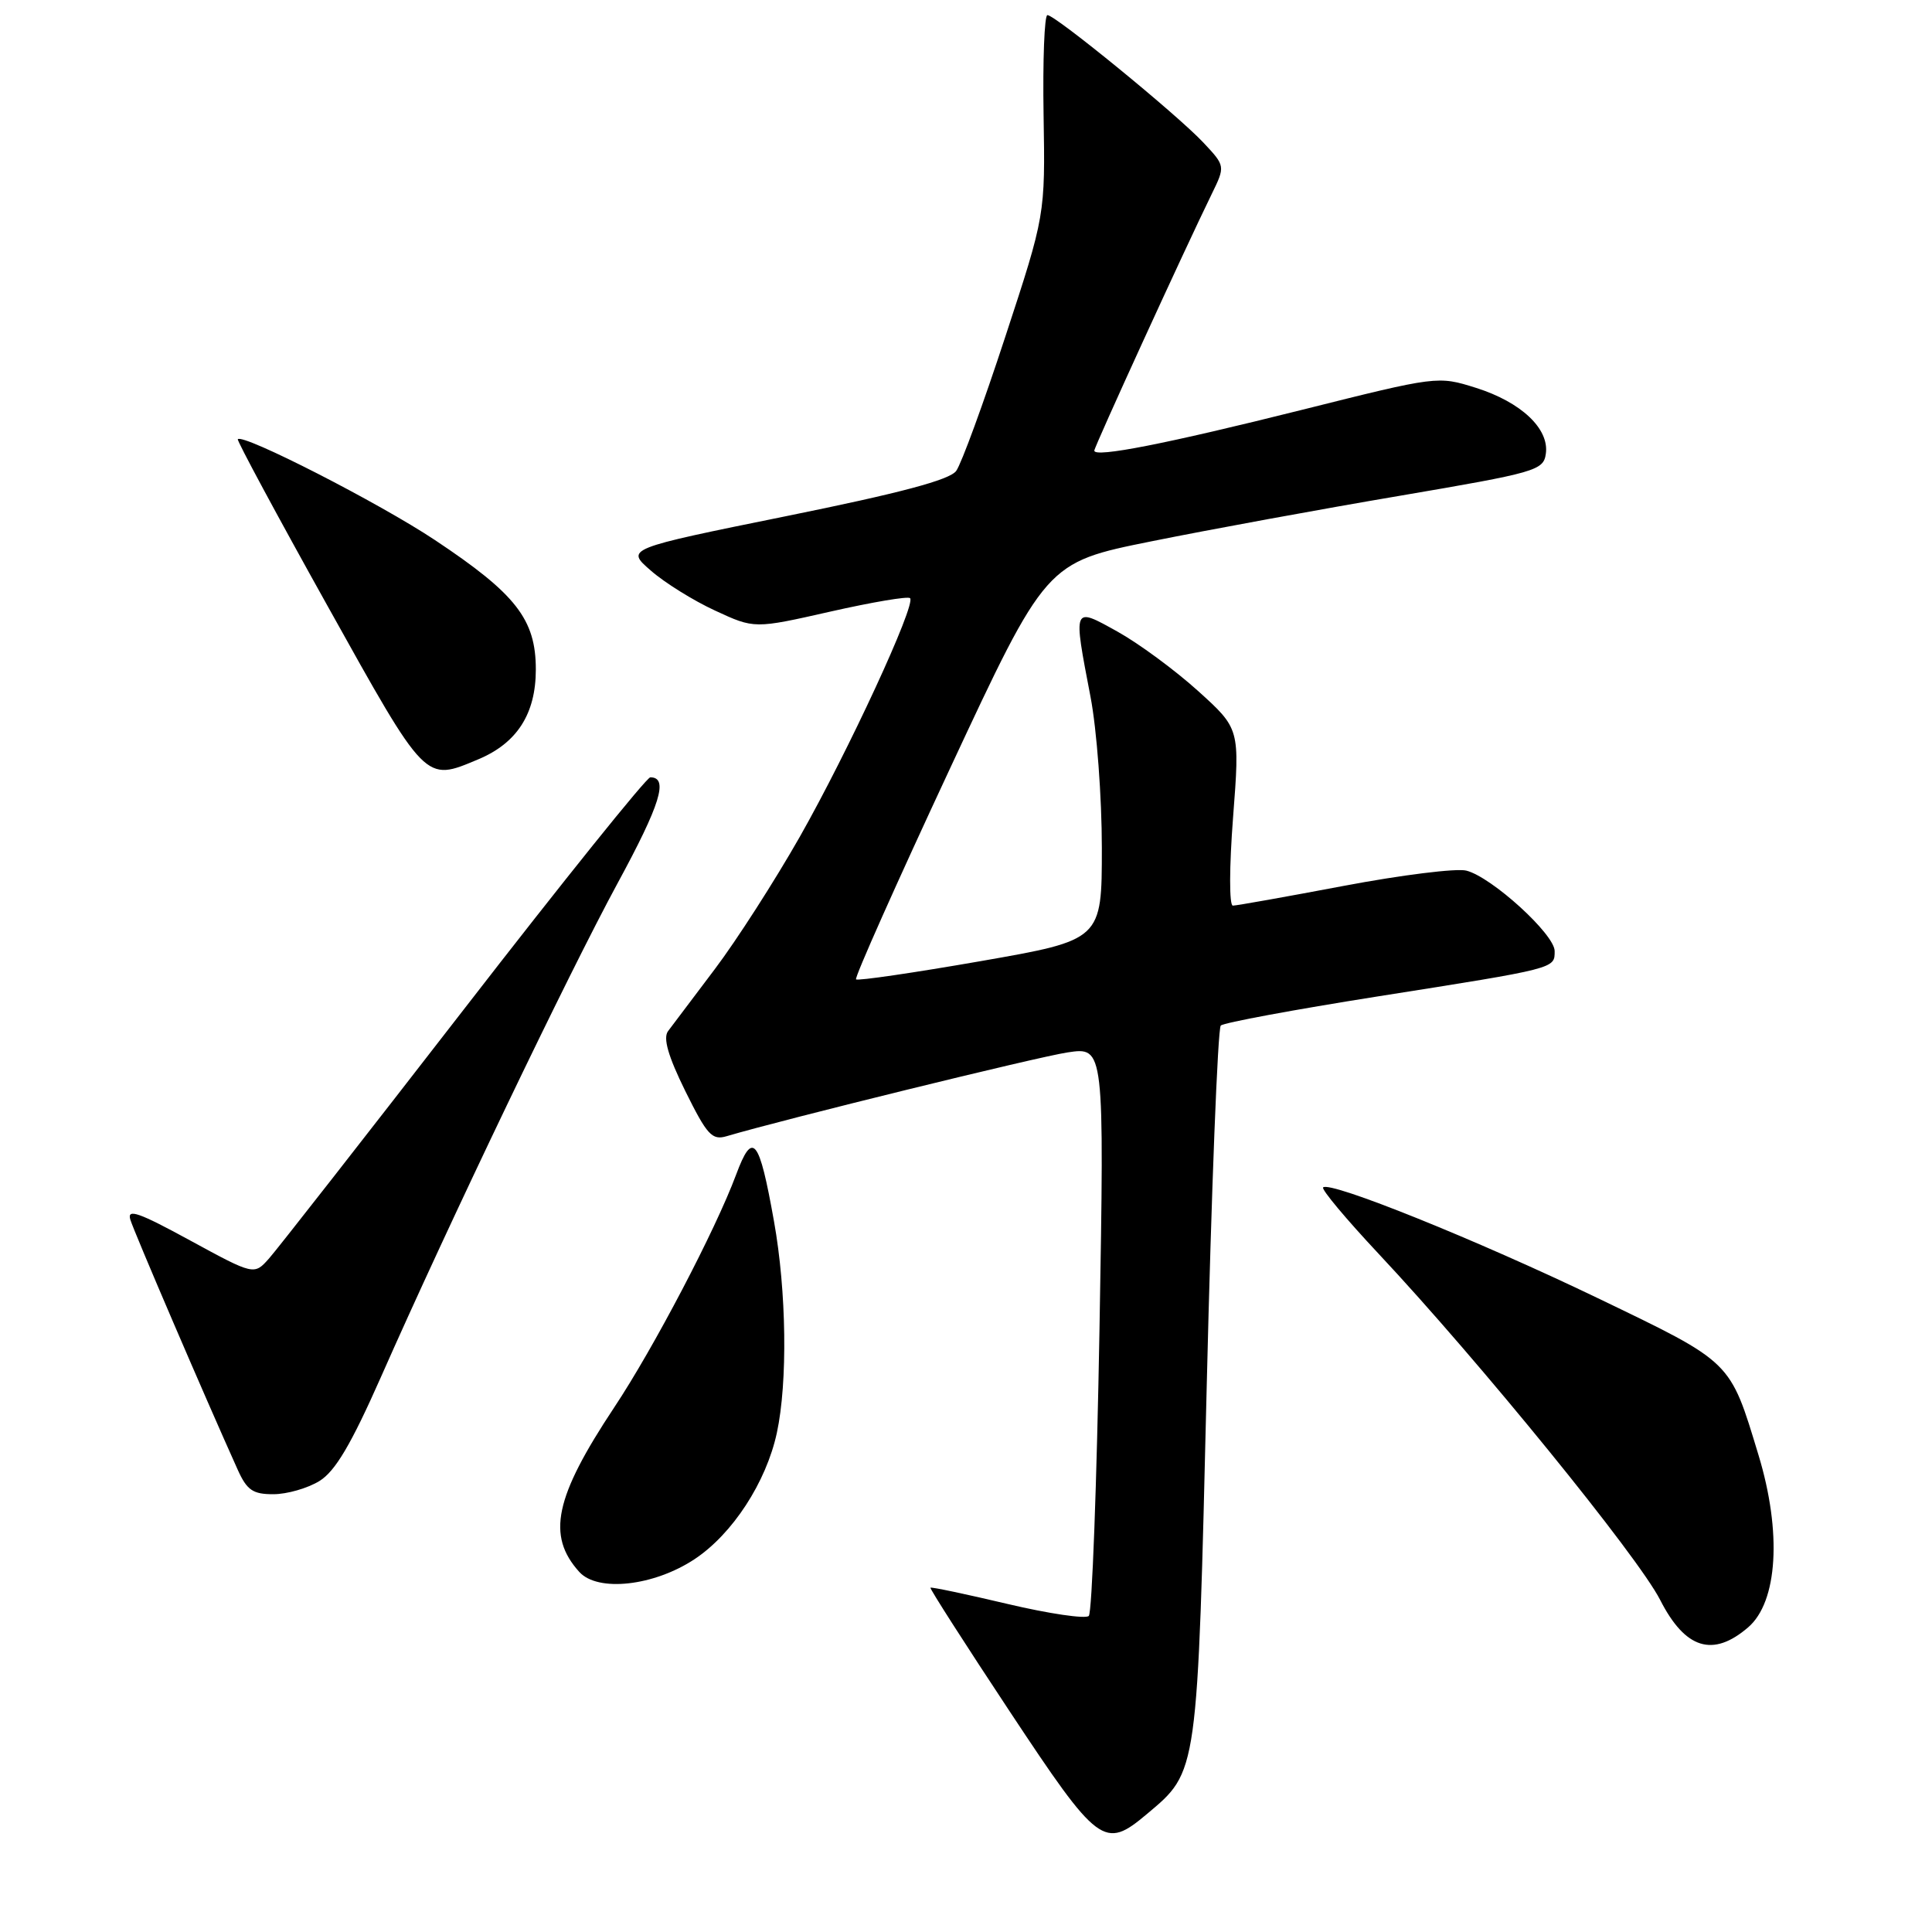 <?xml version="1.0" encoding="UTF-8" standalone="no"?>
<!DOCTYPE svg PUBLIC "-//W3C//DTD SVG 1.1//EN" "http://www.w3.org/Graphics/SVG/1.1/DTD/svg11.dtd" >
<svg xmlns="http://www.w3.org/2000/svg" xmlns:xlink="http://www.w3.org/1999/xlink" version="1.1" viewBox="0 0 256 256">
 <g >
 <path fill="currentColor"
d=" M 151.97 240.37 C 158.77 234.65 158.66 235.39 159.90 183.54 C 160.52 157.71 161.36 136.26 161.76 135.89 C 162.17 135.51 171.50 133.78 182.50 132.04 C 206.29 128.29 206.00 128.36 206.00 126.02 C 206.00 123.80 197.65 116.20 194.29 115.36 C 192.99 115.03 185.69 115.94 178.07 117.38 C 170.46 118.82 163.84 120.00 163.36 120.00 C 162.87 120.00 162.88 114.90 163.39 108.28 C 164.29 96.56 164.29 96.56 158.72 91.53 C 155.65 88.76 150.86 85.24 148.07 83.69 C 142.12 80.39 142.18 80.23 144.50 92.34 C 145.33 96.65 146.00 105.66 146.00 112.36 C 146.00 124.55 146.00 124.55 129.92 127.36 C 121.07 128.90 113.65 129.99 113.43 129.77 C 113.21 129.55 118.79 117.03 125.82 101.96 C 138.61 74.54 138.61 74.54 152.56 71.73 C 160.23 70.18 175.05 67.46 185.50 65.69 C 203.52 62.62 204.52 62.34 204.83 60.13 C 205.31 56.82 201.56 53.28 195.57 51.39 C 190.51 49.80 190.46 49.81 172.50 54.31 C 154.53 58.81 145.00 60.68 145.00 59.71 C 145.00 59.21 156.95 33.09 160.54 25.75 C 162.37 22.00 162.37 22.00 159.44 18.88 C 155.95 15.16 139.84 2.00 138.79 2.00 C 138.39 2.00 138.16 7.96 138.28 15.25 C 138.50 28.50 138.50 28.50 133.21 44.61 C 130.31 53.47 127.38 61.47 126.70 62.40 C 125.83 63.59 119.29 65.33 104.19 68.39 C 82.90 72.71 82.90 72.71 86.23 75.60 C 88.05 77.20 91.89 79.59 94.76 80.91 C 99.96 83.32 99.96 83.32 110.03 81.04 C 115.56 79.79 120.32 78.98 120.59 79.26 C 121.41 80.08 112.40 99.56 105.96 110.91 C 102.65 116.73 97.59 124.61 94.72 128.41 C 91.85 132.21 89.06 135.91 88.52 136.63 C 87.84 137.55 88.52 139.93 90.81 144.58 C 93.69 150.40 94.35 151.13 96.29 150.55 C 103.82 148.32 137.42 140.06 141.46 139.45 C 146.33 138.72 146.33 138.72 145.69 176.04 C 145.33 196.56 144.70 213.70 144.27 214.12 C 143.85 214.54 139.00 213.83 133.50 212.53 C 128.00 211.23 123.41 210.26 123.29 210.38 C 123.17 210.49 127.90 217.87 133.79 226.77 C 145.56 244.55 146.32 245.12 151.97 240.37 Z  M 231.64 215.63 C 235.56 212.26 236.12 203.03 233.01 192.80 C 229.19 180.22 229.61 180.63 211.67 171.99 C 195.71 164.31 176.21 156.45 175.32 157.34 C 175.07 157.60 178.39 161.56 182.69 166.15 C 195.99 180.34 217.05 206.24 219.98 212.00 C 223.30 218.51 226.97 219.65 231.64 215.63 Z  M 92.03 206.60 C 97.06 203.27 101.53 196.40 102.94 189.85 C 104.38 183.14 104.22 171.11 102.56 161.84 C 100.59 150.77 99.74 149.74 97.53 155.67 C 94.81 162.97 86.61 178.64 81.38 186.50 C 73.50 198.38 72.41 203.48 76.76 208.29 C 79.21 210.99 86.63 210.17 92.03 206.60 Z  M 42.33 196.24 C 44.42 194.95 46.52 191.40 50.46 182.50 C 59.47 162.09 75.31 129.06 81.83 117.04 C 87.51 106.58 88.62 103.00 86.17 103.00 C 85.67 103.00 74.55 116.84 61.46 133.75 C 48.36 150.66 36.75 165.51 35.66 166.74 C 33.67 168.98 33.67 168.98 25.18 164.36 C 18.38 160.65 16.81 160.10 17.27 161.61 C 17.76 163.24 27.15 185.10 31.50 194.75 C 32.72 197.46 33.51 198.00 36.23 197.99 C 38.03 197.99 40.77 197.20 42.33 196.24 Z  M 63.36 100.62 C 68.51 98.47 71.00 94.59 71.00 88.71 C 71.00 82.07 68.38 78.71 57.63 71.56 C 50.25 66.65 32.18 57.41 31.51 58.20 C 31.37 58.37 36.71 68.29 43.38 80.25 C 56.56 103.90 56.26 103.59 63.36 100.62 Z "/>
</g>
</svg>
